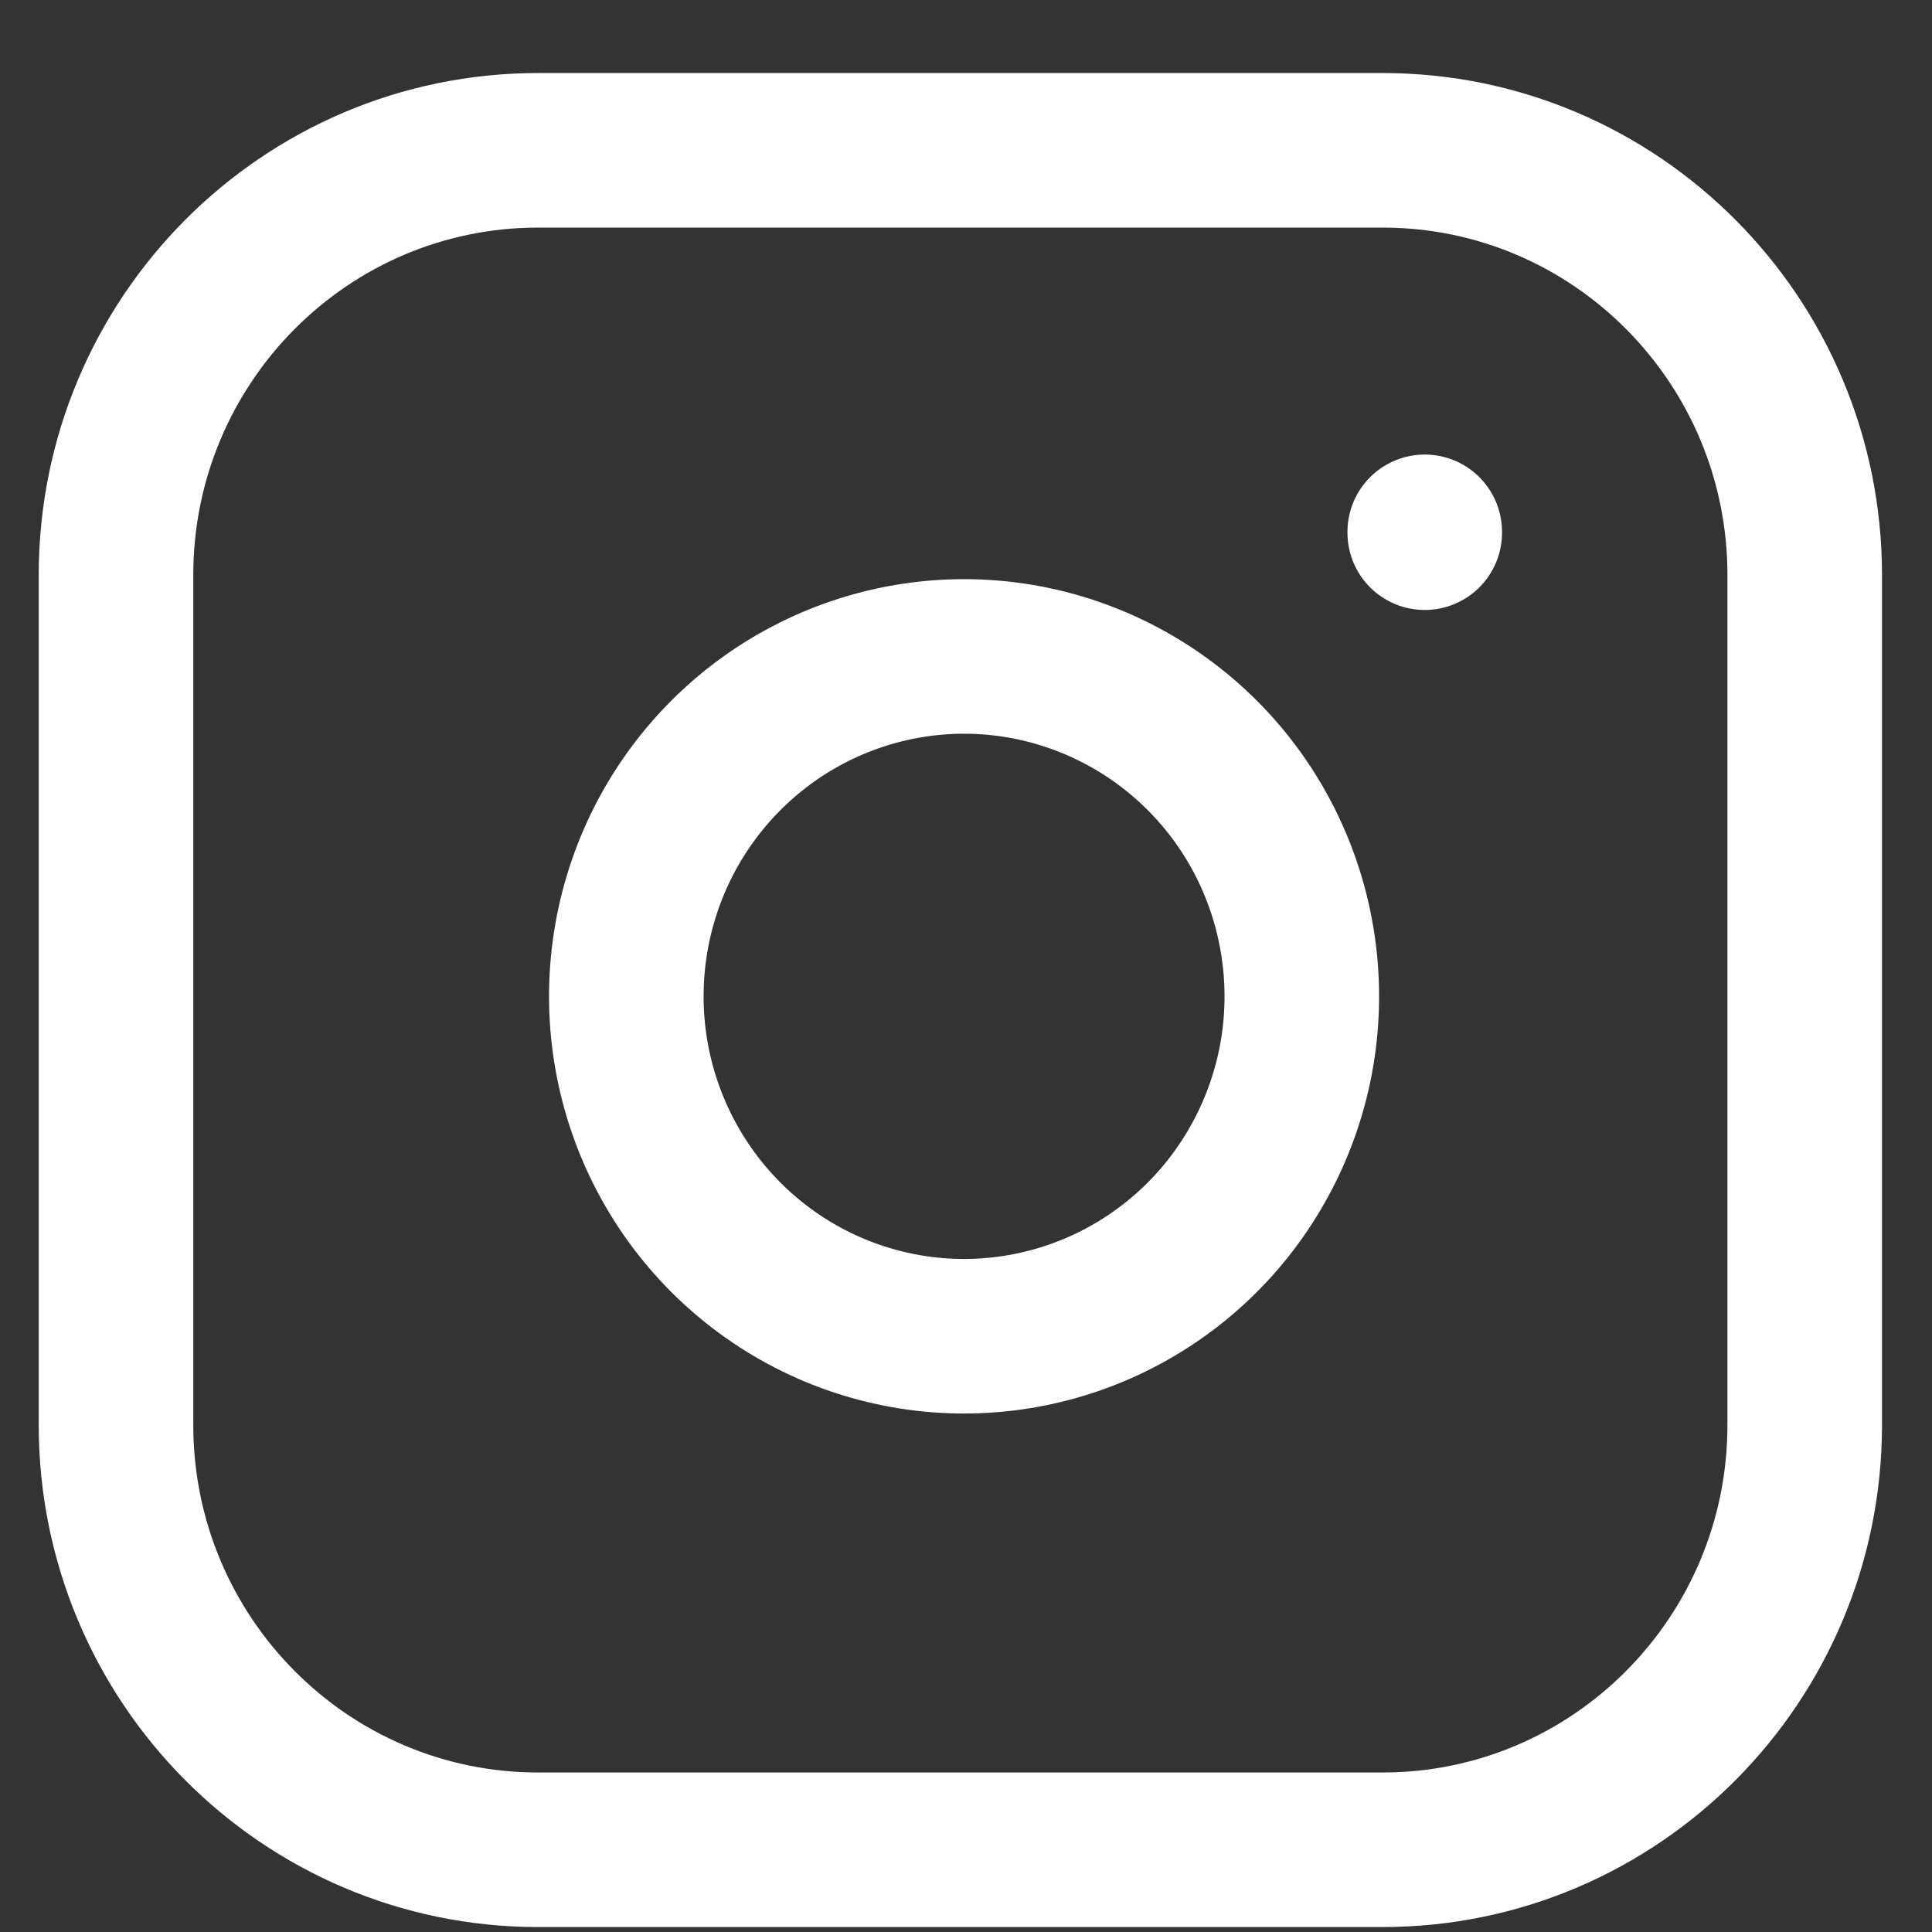 <svg width="25" height="25" viewBox="0 0 25 25" fill="none" xmlns="http://www.w3.org/2000/svg">
<rect x="0" y="0" width="25" height="25" fill="#333333" stroke="none"/>
<path d="M23.353 7.442L23.353 18.438C23.353 21.474 20.907 23.936 17.89 23.936L6.964 23.936C3.947 23.936 1.501 21.474 1.501 18.438L1.501 7.442C1.501 4.406 3.947 1.945 6.964 1.945L17.89 1.945C20.907 1.945 23.353 4.406 23.353 7.442Z" stroke="white" stroke-width="2" stroke-linecap="round" stroke-linejoin="round"/>
<path d="M13.116 8.542C12.207 8.406 11.278 8.563 10.462 8.989C9.646 9.415 8.985 10.089 8.571 10.915C8.158 11.742 8.014 12.678 8.16 13.592C8.306 14.505 8.735 15.349 9.385 16.003C10.035 16.657 10.873 17.088 11.781 17.235C12.688 17.382 13.619 17.237 14.44 16.821C15.261 16.405 15.931 15.74 16.354 14.918C16.778 14.097 16.933 13.163 16.798 12.248C16.661 11.314 16.229 10.45 15.566 9.783C14.902 9.116 14.044 8.681 13.116 8.542Z" stroke="white" stroke-width="2" stroke-linecap="round" stroke-linejoin="round"/>
<path d="M18.436 6.893L18.436 6.882" stroke="white" stroke-width="2" stroke-linecap="round" stroke-linejoin="round"/>
</svg>
